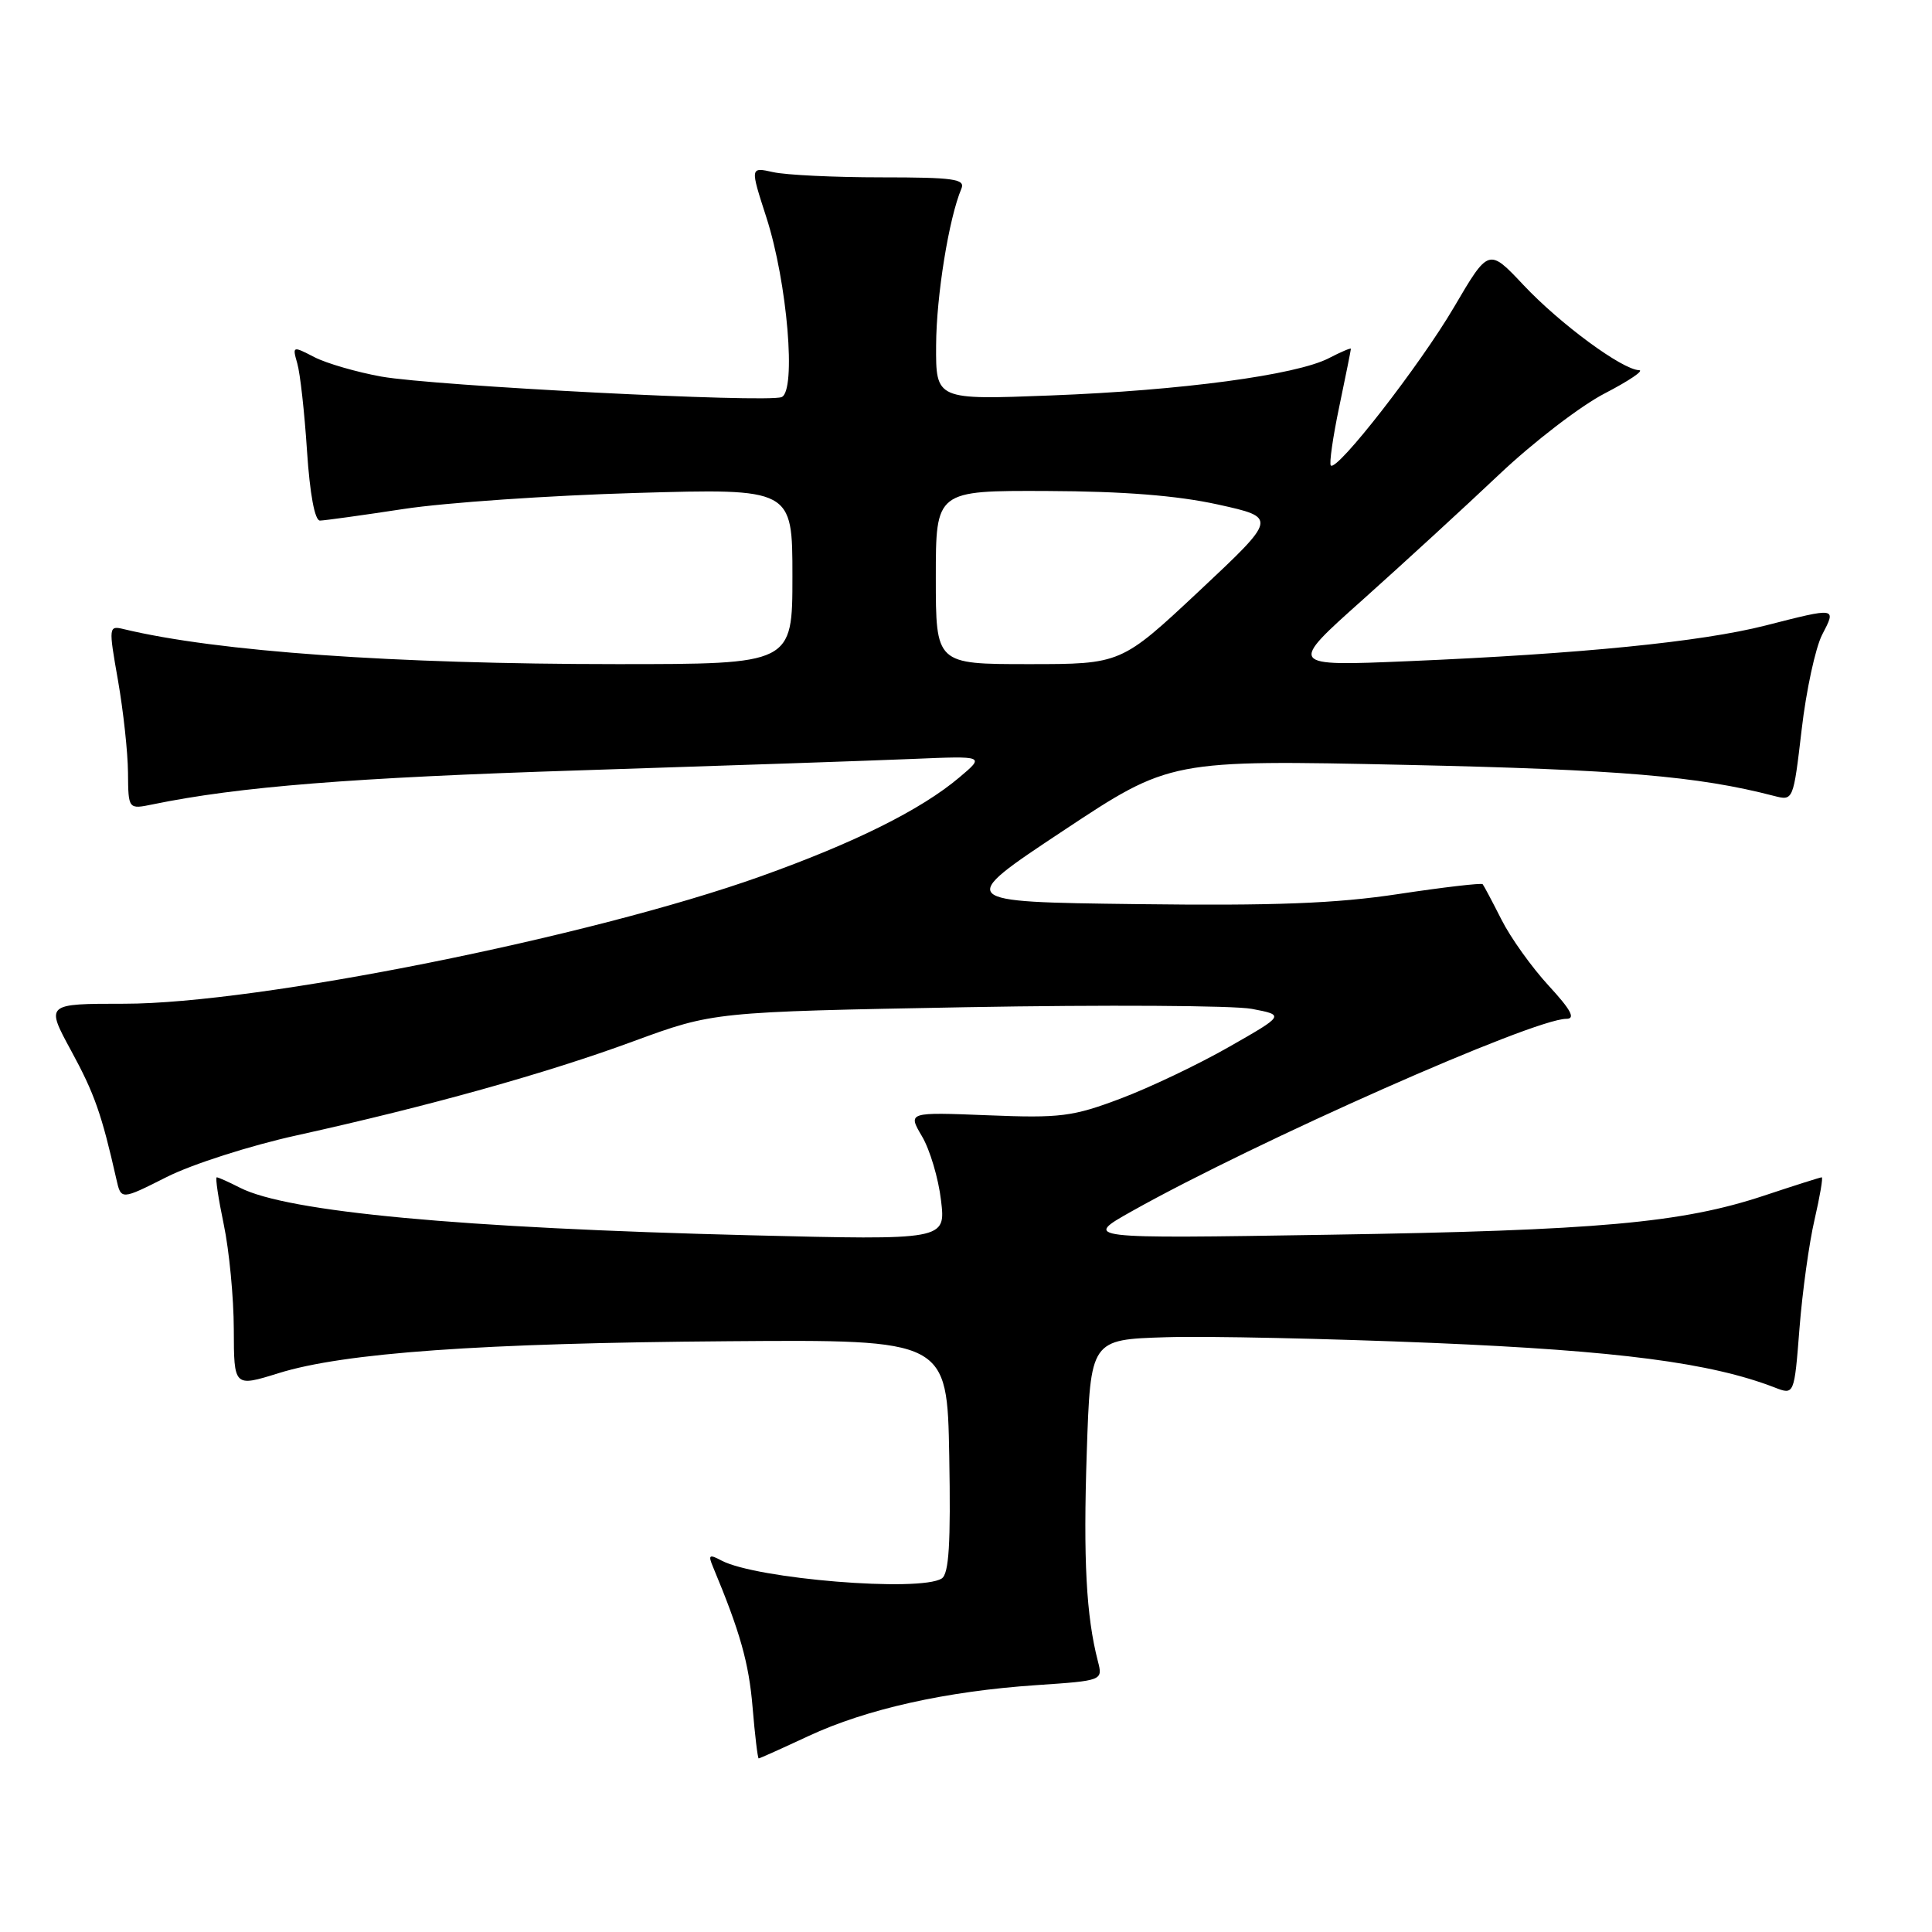 <?xml version="1.0" encoding="UTF-8" standalone="no"?>
<!DOCTYPE svg PUBLIC "-//W3C//DTD SVG 1.1//EN" "http://www.w3.org/Graphics/SVG/1.1/DTD/svg11.dtd" >
<svg xmlns="http://www.w3.org/2000/svg" xmlns:xlink="http://www.w3.org/1999/xlink" version="1.1" viewBox="0 0 256 256">
 <g >
 <path fill="currentColor"
d=" M 107.14 230.03 C 114.80 226.46 125.40 224.09 137.32 223.29 C 146.14 222.69 146.14 222.69 145.47 220.10 C 143.93 214.13 143.53 206.66 144.00 192.50 C 144.50 177.50 144.50 177.50 154.50 177.19 C 160.00 177.02 175.97 177.37 190.00 177.95 C 214.41 178.98 226.65 180.57 235.13 183.84 C 237.75 184.86 237.75 184.86 238.44 176.03 C 238.82 171.17 239.72 164.68 240.44 161.60 C 241.15 158.52 241.58 156.00 241.39 156.00 C 241.20 156.00 237.77 157.09 233.77 158.42 C 222.85 162.05 211.72 163.05 176.00 163.61 C 143.50 164.13 143.50 164.13 150.00 160.48 C 166.50 151.23 203.15 135.00 207.55 135.00 C 208.80 135.00 208.17 133.82 205.20 130.60 C 202.97 128.18 200.15 124.24 198.95 121.85 C 197.74 119.46 196.62 117.35 196.46 117.16 C 196.29 116.98 191.29 117.56 185.33 118.46 C 177.04 119.72 168.90 120.03 150.59 119.80 C 126.67 119.50 126.67 119.50 140.86 110.09 C 155.05 100.68 155.05 100.68 186.28 101.35 C 214.63 101.97 224.98 102.84 235.06 105.46 C 237.62 106.12 237.62 106.12 238.73 96.67 C 239.33 91.48 240.56 85.83 241.44 84.11 C 243.34 80.45 243.43 80.46 233.91 82.89 C 225.41 85.05 209.46 86.64 186.60 87.61 C 170.69 88.28 170.69 88.28 180.60 79.44 C 186.04 74.57 194.17 67.11 198.67 62.85 C 203.16 58.60 209.46 53.76 212.67 52.11 C 215.87 50.45 217.91 49.07 217.18 49.05 C 214.93 48.97 206.72 42.92 201.88 37.78 C 197.26 32.87 197.26 32.87 192.67 40.69 C 188.15 48.39 177.17 62.50 176.34 61.68 C 176.11 61.44 176.61 57.93 177.46 53.88 C 178.31 49.82 179.00 46.38 179.00 46.22 C 179.00 46.07 177.68 46.63 176.08 47.46 C 171.75 49.70 156.52 51.74 139.25 52.40 C 124.00 52.99 124.00 52.99 124.04 45.74 C 124.07 39.21 125.73 28.92 127.39 25.00 C 127.93 23.72 126.39 23.50 116.76 23.50 C 110.57 23.50 104.13 23.19 102.45 22.81 C 99.39 22.13 99.39 22.13 101.55 28.81 C 104.33 37.42 105.54 51.85 103.56 52.62 C 101.53 53.40 57.51 51.14 50.54 49.90 C 47.27 49.31 43.26 48.15 41.65 47.32 C 38.77 45.83 38.73 45.84 39.39 48.15 C 39.77 49.44 40.35 54.66 40.68 59.75 C 41.06 65.48 41.71 68.99 42.40 68.98 C 43.00 68.97 48.00 68.28 53.50 67.44 C 59.00 66.60 72.84 65.65 84.25 65.32 C 105.00 64.72 105.00 64.72 105.00 76.36 C 105.00 88.00 105.00 88.00 81.75 88.00 C 52.14 87.99 28.81 86.34 16.43 83.37 C 14.39 82.88 14.37 82.99 15.64 90.19 C 16.34 94.21 16.94 99.69 16.96 102.38 C 17.00 107.25 17.00 107.25 20.25 106.58 C 31.62 104.24 46.62 103.04 77.00 102.07 C 95.97 101.46 115.78 100.78 121.00 100.56 C 130.50 100.16 130.50 100.16 127.12 103.01 C 122.04 107.30 113.24 111.68 100.74 116.14 C 78.21 124.18 34.14 133.00 16.47 133.00 C 6.04 133.00 6.04 133.00 9.44 139.25 C 12.52 144.91 13.47 147.62 15.42 156.25 C 16.04 159.01 16.04 159.01 22.09 155.96 C 25.41 154.28 33.17 151.79 39.32 150.44 C 56.87 146.56 72.38 142.23 83.92 137.98 C 94.54 134.08 94.54 134.08 128.02 133.46 C 146.43 133.13 163.46 133.23 165.87 133.68 C 170.23 134.51 170.23 134.51 162.87 138.71 C 158.81 141.03 152.35 144.11 148.50 145.56 C 142.15 147.96 140.51 148.17 130.89 147.78 C 120.28 147.36 120.28 147.36 122.17 150.57 C 123.22 152.34 124.35 156.15 124.69 159.05 C 125.32 164.32 125.32 164.32 99.41 163.68 C 60.92 162.72 38.09 160.59 31.80 157.38 C 30.31 156.62 28.93 156.00 28.72 156.00 C 28.51 156.00 28.93 158.81 29.65 162.25 C 30.37 165.69 30.97 171.94 30.98 176.15 C 31.00 183.79 31.00 183.79 36.92 181.95 C 45.58 179.25 63.73 177.96 96.50 177.72 C 125.50 177.50 125.50 177.50 125.78 192.92 C 125.99 204.59 125.74 208.55 124.78 209.16 C 121.88 210.99 100.22 209.22 95.60 206.78 C 93.97 205.91 93.81 206.04 94.48 207.63 C 98.07 216.24 99.23 220.34 99.72 226.21 C 100.03 229.94 100.40 233.00 100.53 233.00 C 100.67 233.00 103.64 231.66 107.14 230.03 Z  M 124.00 76.50 C 124.00 65.00 124.00 65.00 138.75 65.06 C 148.89 65.10 155.97 65.66 161.38 66.85 C 169.26 68.59 169.26 68.59 158.91 78.30 C 148.55 88.00 148.55 88.00 136.28 88.00 C 124.00 88.00 124.00 88.00 124.00 76.50 Z "/>
</g>
</svg>